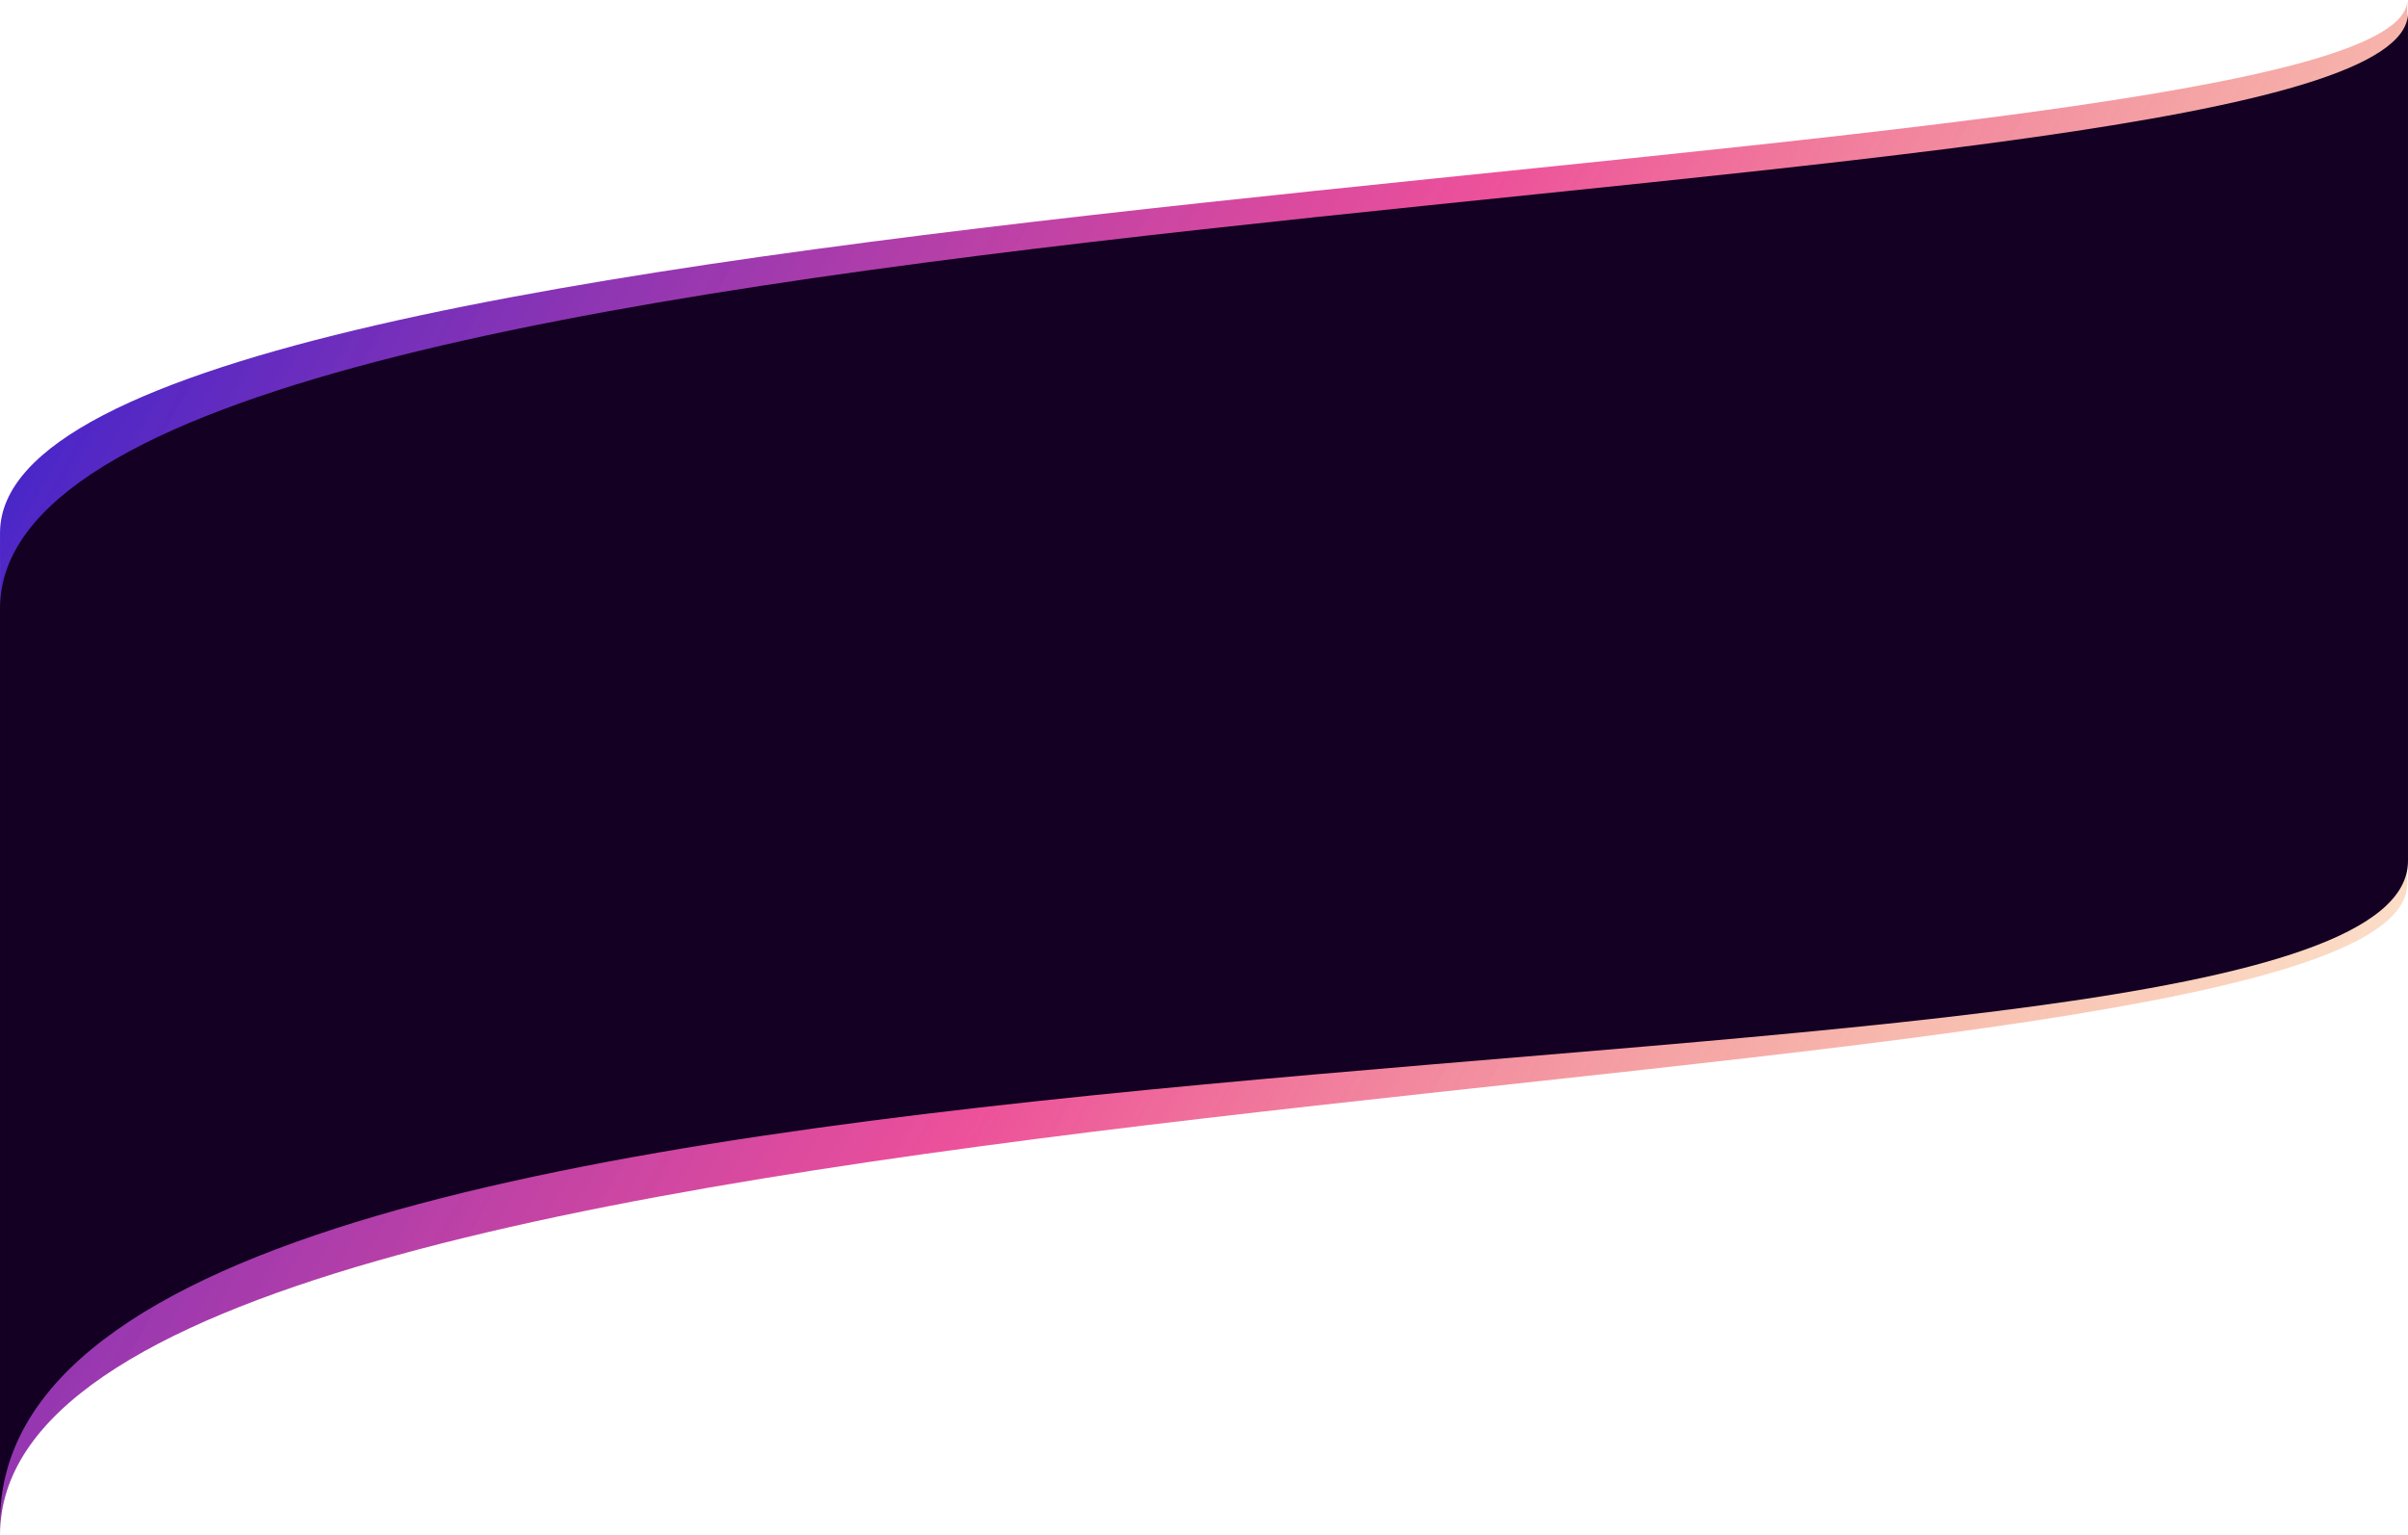 <svg id="a67c4a9b-2dae-46e7-86d8-bd0a46e27632" data-name="Calque 1" xmlns="http://www.w3.org/2000/svg" xmlns:xlink="http://www.w3.org/1999/xlink" viewBox="0 0 1727.02 1101.3"><defs><style>.ecb90aa0-35a3-4c5d-9f28-e76f1ce0ae44{fill:url(#a157990b-d1d5-4677-aa46-5eac5bed8bb7);}.aab907df-9f89-441f-8138-ff2e1c551427{fill:#130022;}</style><linearGradient id="a157990b-d1d5-4677-aa46-5eac5bed8bb7" x1="46.61" y1="1001.98" x2="1774.61" y2="46.98" gradientTransform="matrix(1, 0, 0, -1, 0, 1102)" gradientUnits="userSpaceOnUse"><stop offset="0" stop-color="#3422cf"/><stop offset="0.46" stop-color="#e61679" stop-opacity="0.75"/><stop offset="1" stop-color="#f29100" stop-opacity="0.1"/></linearGradient></defs><path class="ecb90aa0-35a3-4c5d-9f28-e76f1ce0ae44" d="M1726.5.7C1726.5,135.2,0,126.5,0,383v719C0,749.5,1726.5,813,1726.5,634.5Z" transform="translate(0.01 -0.7)"/><path class="aab907df-9f89-441f-8138-ff2e1c551427" d="M1727,9.91C1727,168.44,0,122.79,0,437.29v655.5c0-415.49,1727-264.1,1727-474.5Z" transform="translate(0.01 -0.7)"/></svg>